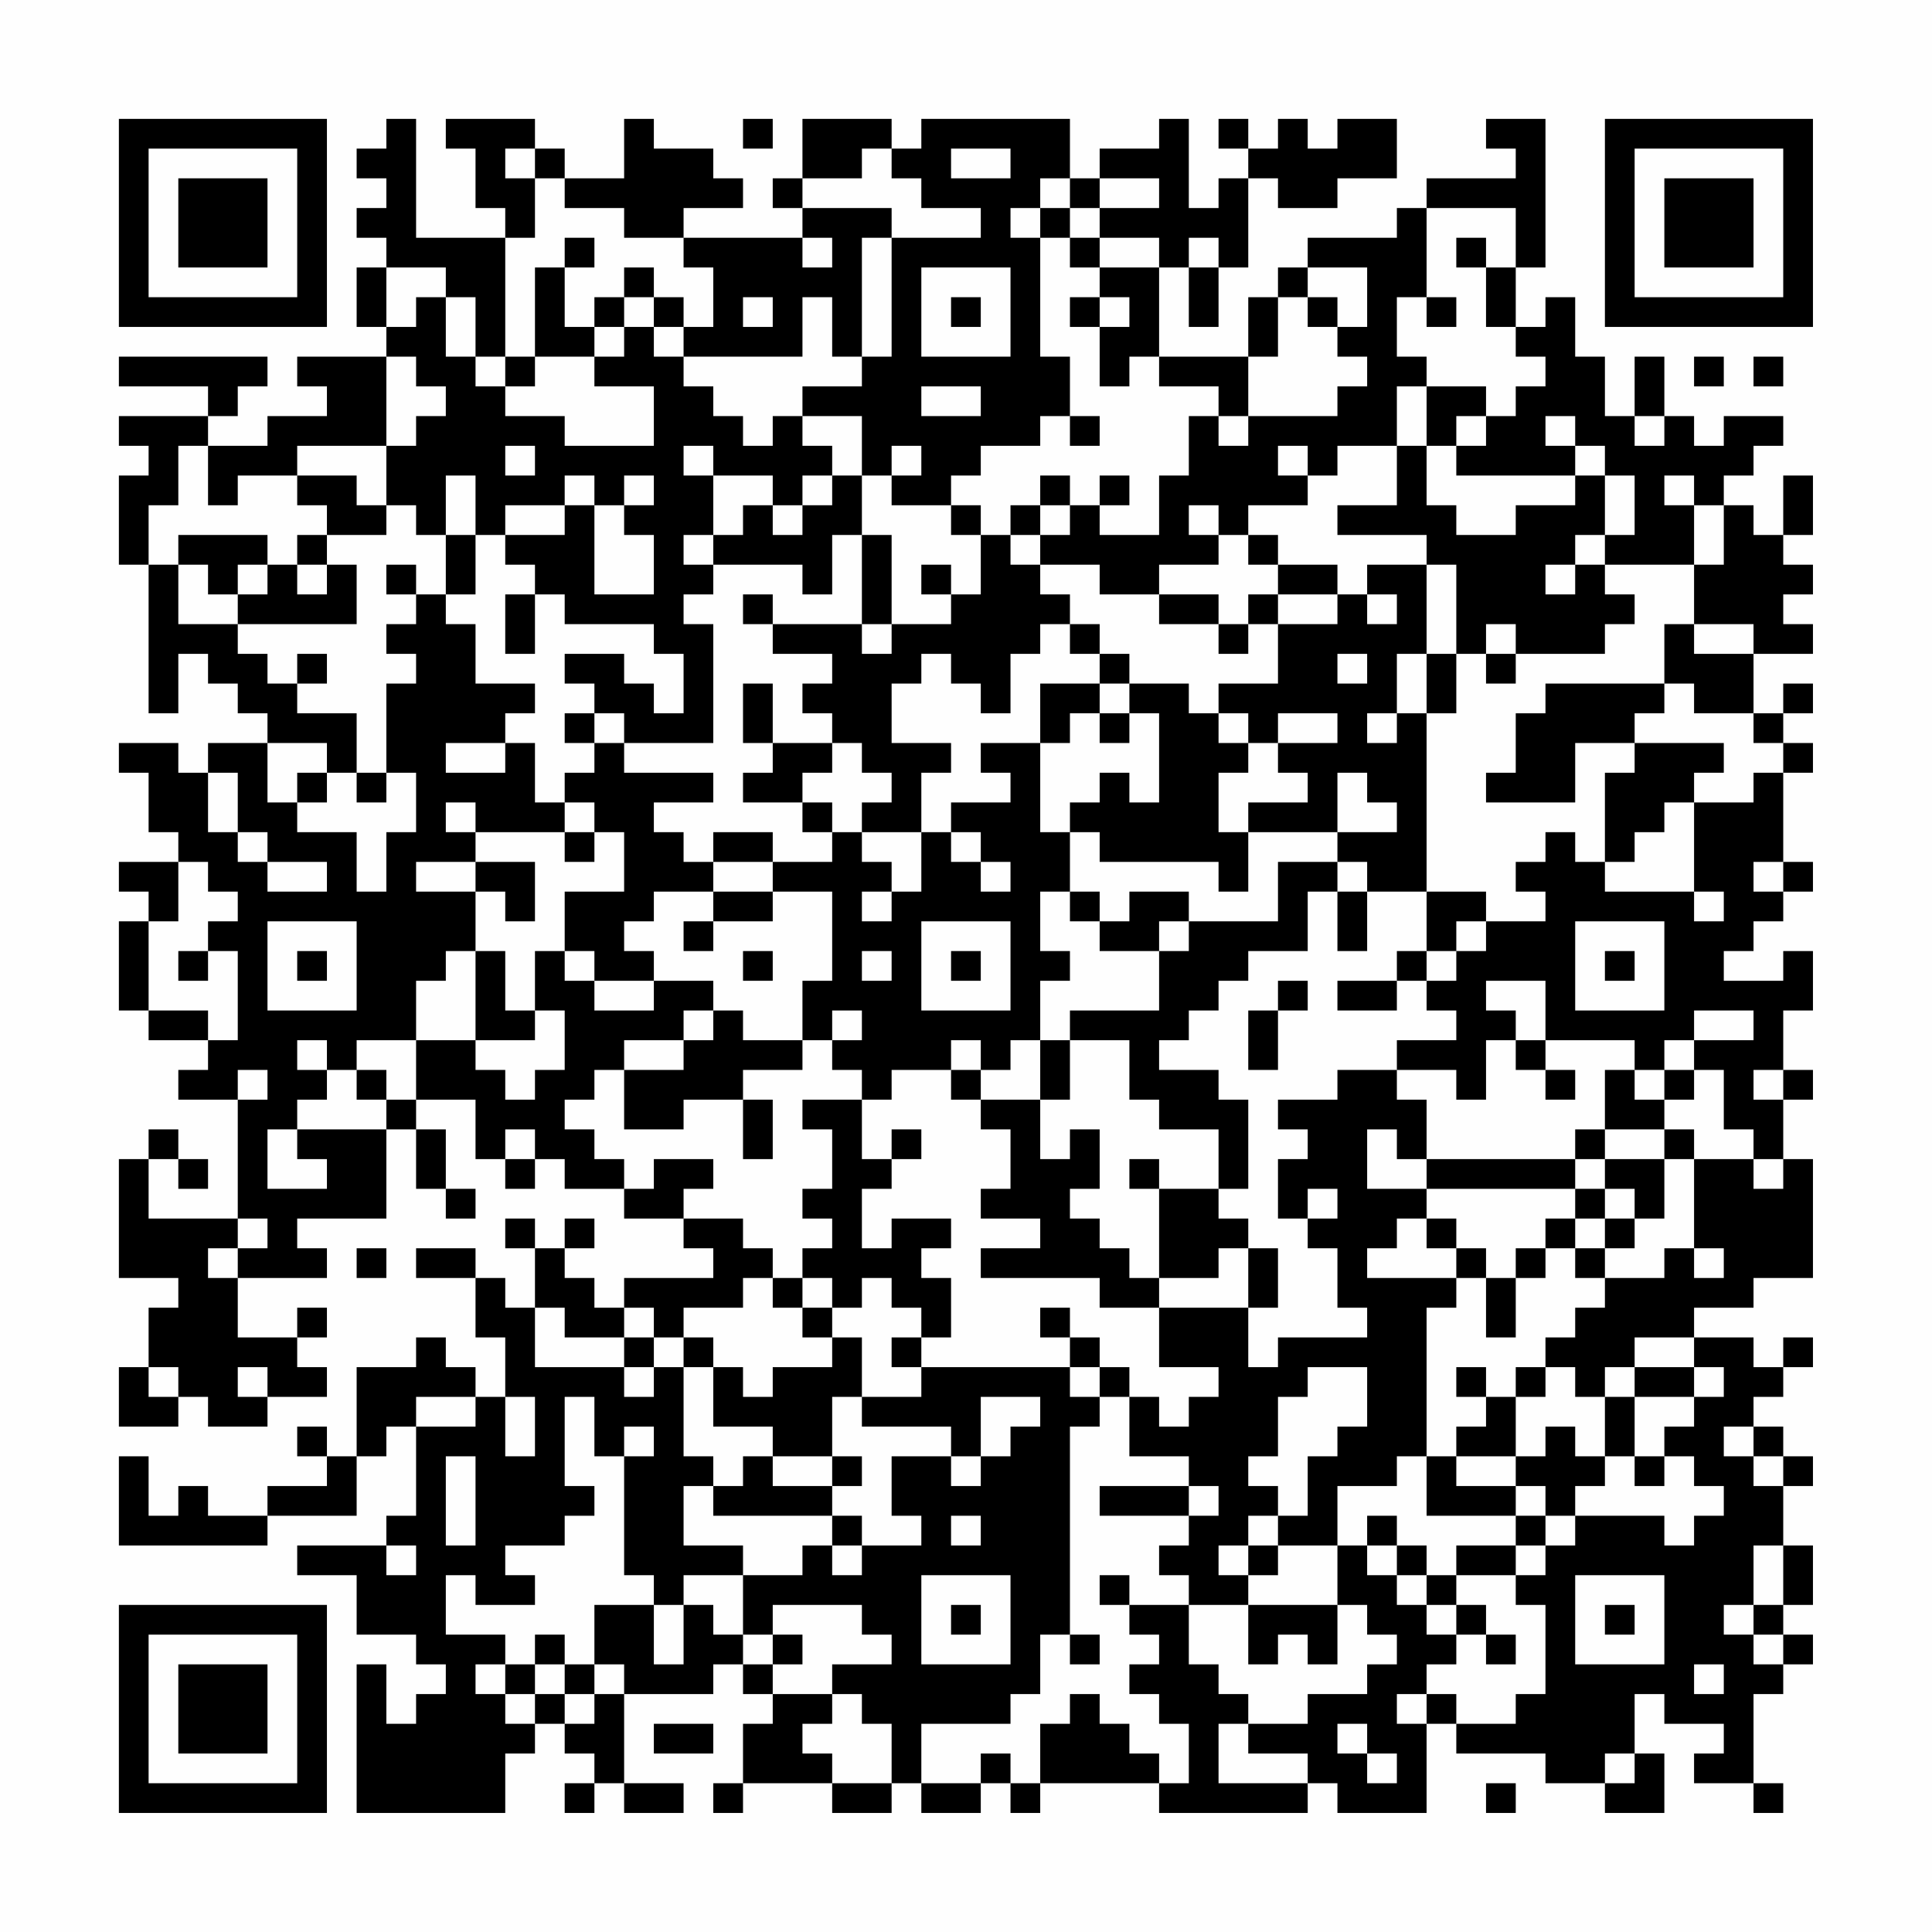 <?xml version="1.0" encoding="UTF-8"?>
<svg xmlns="http://www.w3.org/2000/svg" version="1.1" width="300" height="300" viewBox="0 0 300 300"><rect x="0" y="0" width="300" height="300" fill="#fefefe"/><g transform="scale(4.615)"><g transform="translate(4,4)"><path fill-rule="evenodd" d="M9 0L9 1L8 1L8 2L9 2L9 3L8 3L8 4L9 4L9 5L8 5L8 7L9 7L9 8L6 8L6 9L7 9L7 10L5 10L5 11L3 11L3 10L4 10L4 9L5 9L5 8L0 8L0 9L3 9L3 10L0 10L0 11L1 11L1 12L0 12L0 15L1 15L1 20L2 20L2 18L3 18L3 19L4 19L4 20L5 20L5 21L3 21L3 22L2 22L2 21L0 21L0 22L1 22L1 24L2 24L2 25L0 25L0 26L1 26L1 27L0 27L0 30L1 30L1 31L3 31L3 32L2 32L2 33L4 33L4 37L1 37L1 35L2 35L2 36L3 36L3 35L2 35L2 34L1 34L1 35L0 35L0 39L2 39L2 40L1 40L1 42L0 42L0 44L2 44L2 43L3 43L3 44L5 44L5 43L7 43L7 42L6 42L6 41L7 41L7 40L6 40L6 41L4 41L4 39L7 39L7 38L6 38L6 37L9 37L9 34L10 34L10 36L11 36L11 37L12 37L12 36L11 36L11 34L10 34L10 33L12 33L12 35L13 35L13 36L14 36L14 35L15 35L15 36L17 36L17 37L19 37L19 38L20 38L20 39L17 39L17 40L16 40L16 39L15 39L15 38L16 38L16 37L15 37L15 38L14 38L14 37L13 37L13 38L14 38L14 40L13 40L13 39L12 39L12 38L10 38L10 39L12 39L12 41L13 41L13 43L12 43L12 42L11 42L11 41L10 41L10 42L8 42L8 45L7 45L7 44L6 44L6 45L7 45L7 46L5 46L5 47L3 47L3 46L2 46L2 47L1 47L1 45L0 45L0 48L5 48L5 47L8 47L8 45L9 45L9 44L10 44L10 47L9 47L9 48L6 48L6 49L8 49L8 51L10 51L10 52L11 52L11 53L10 53L10 54L9 54L9 52L8 52L8 57L13 57L13 55L14 55L14 54L15 54L15 55L16 55L16 56L15 56L15 57L16 57L16 56L17 56L17 57L19 57L19 56L17 56L17 53L20 53L20 52L21 52L21 53L22 53L22 54L21 54L21 56L20 56L20 57L21 57L21 56L24 56L24 57L26 57L26 56L27 56L27 57L29 57L29 56L30 56L30 57L31 57L31 56L35 56L35 57L40 57L40 56L41 56L41 57L44 57L44 54L45 54L45 55L48 55L48 56L50 56L50 57L52 57L52 55L51 55L51 53L52 53L52 54L54 54L54 55L53 55L53 56L55 56L55 57L56 57L56 56L55 56L55 53L56 53L56 52L57 52L57 51L56 51L56 50L57 50L57 48L56 48L56 46L57 46L57 45L56 45L56 44L55 44L55 43L56 43L56 42L57 42L57 41L56 41L56 42L55 42L55 41L53 41L53 40L55 40L55 39L57 39L57 35L56 35L56 33L57 33L57 32L56 32L56 30L57 30L57 28L56 28L56 29L54 29L54 28L55 28L55 27L56 27L56 26L57 26L57 25L56 25L56 22L57 22L57 21L56 21L56 20L57 20L57 19L56 19L56 20L55 20L55 18L57 18L57 17L56 17L56 16L57 16L57 15L56 15L56 14L57 14L57 12L56 12L56 14L55 14L55 13L54 13L54 12L55 12L55 11L56 11L56 10L54 10L54 11L53 11L53 10L52 10L52 8L51 8L51 10L50 10L50 8L49 8L49 6L48 6L48 7L47 7L47 5L48 5L48 0L46 0L46 1L47 1L47 2L44 2L44 3L43 3L43 4L40 4L40 5L39 5L39 6L38 6L38 8L35 8L35 5L36 5L36 7L37 7L37 5L38 5L38 2L39 2L39 3L41 3L41 2L43 2L43 0L41 0L41 1L40 1L40 0L39 0L39 1L38 1L38 0L37 0L37 1L38 1L38 2L37 2L37 3L36 3L36 0L35 0L35 1L33 1L33 2L32 2L32 0L27 0L27 1L26 1L26 0L23 0L23 2L22 2L22 3L23 3L23 4L19 4L19 3L21 3L21 2L20 2L20 1L18 1L18 0L17 0L17 2L15 2L15 1L14 1L14 0L11 0L11 1L12 1L12 3L13 3L13 4L10 4L10 0ZM21 0L21 1L22 1L22 0ZM13 1L13 2L14 2L14 4L13 4L13 8L12 8L12 6L11 6L11 5L9 5L9 7L10 7L10 6L11 6L11 8L12 8L12 9L13 9L13 10L15 10L15 11L18 11L18 9L16 9L16 8L17 8L17 7L18 7L18 8L19 8L19 9L20 9L20 10L21 10L21 11L22 11L22 10L23 10L23 11L24 11L24 12L23 12L23 13L22 13L22 12L20 12L20 11L19 11L19 12L20 12L20 14L19 14L19 15L20 15L20 16L19 16L19 17L20 17L20 21L17 21L17 20L16 20L16 19L15 19L15 18L17 18L17 19L18 19L18 20L19 20L19 18L18 18L18 17L15 17L15 16L14 16L14 15L13 15L13 14L15 14L15 13L16 13L16 16L18 16L18 14L17 14L17 13L18 13L18 12L17 12L17 13L16 13L16 12L15 12L15 13L13 13L13 14L12 14L12 12L11 12L11 14L10 14L10 13L9 13L9 11L10 11L10 10L11 10L11 9L10 9L10 8L9 8L9 11L6 11L6 12L4 12L4 13L3 13L3 11L2 11L2 13L1 13L1 15L2 15L2 17L4 17L4 18L5 18L5 19L6 19L6 20L8 20L8 22L7 22L7 21L5 21L5 23L6 23L6 24L8 24L8 26L9 26L9 24L10 24L10 22L9 22L9 19L10 19L10 18L9 18L9 17L10 17L10 16L11 16L11 17L12 17L12 19L14 19L14 20L13 20L13 21L11 21L11 22L13 22L13 21L14 21L14 23L15 23L15 24L12 24L12 23L11 23L11 24L12 24L12 25L10 25L10 26L12 26L12 28L11 28L11 29L10 29L10 31L8 31L8 32L7 32L7 31L6 31L6 32L7 32L7 33L6 33L6 34L5 34L5 36L7 36L7 35L6 35L6 34L9 34L9 33L10 33L10 31L12 31L12 32L13 32L13 33L14 33L14 32L15 32L15 30L14 30L14 28L15 28L15 29L16 29L16 30L18 30L18 29L20 29L20 30L19 30L19 31L17 31L17 32L16 32L16 33L15 33L15 34L16 34L16 35L17 35L17 36L18 36L18 35L20 35L20 36L19 36L19 37L21 37L21 38L22 38L22 39L21 39L21 40L19 40L19 41L18 41L18 40L17 40L17 41L15 41L15 40L14 40L14 42L17 42L17 43L18 43L18 42L19 42L19 45L20 45L20 46L19 46L19 48L21 48L21 49L19 49L19 50L18 50L18 49L17 49L17 45L18 45L18 44L17 44L17 45L16 45L16 43L15 43L15 46L16 46L16 47L15 47L15 48L13 48L13 49L14 49L14 50L12 50L12 49L11 49L11 51L13 51L13 52L12 52L12 53L13 53L13 54L14 54L14 53L15 53L15 54L16 54L16 53L17 53L17 52L16 52L16 50L18 50L18 52L19 52L19 50L20 50L20 51L21 51L21 52L22 52L22 53L24 53L24 54L23 54L23 55L24 55L24 56L26 56L26 54L25 54L25 53L24 53L24 52L26 52L26 51L25 51L25 50L22 50L22 51L21 51L21 49L23 49L23 48L24 48L24 49L25 49L25 48L27 48L27 47L26 47L26 45L28 45L28 46L29 46L29 45L30 45L30 44L31 44L31 43L29 43L29 45L28 45L28 44L25 44L25 43L27 43L27 42L32 42L32 43L33 43L33 44L32 44L32 51L31 51L31 53L30 53L30 54L27 54L27 56L29 56L29 55L30 55L30 56L31 56L31 54L32 54L32 53L33 53L33 54L34 54L34 55L35 55L35 56L36 56L36 54L35 54L35 53L34 53L34 52L35 52L35 51L34 51L34 50L36 50L36 52L37 52L37 53L38 53L38 54L37 54L37 56L40 56L40 55L38 55L38 54L40 54L40 53L42 53L42 52L43 52L43 51L42 51L42 50L41 50L41 48L42 48L42 49L43 49L43 50L44 50L44 51L45 51L45 52L44 52L44 53L43 53L43 54L44 54L44 53L45 53L45 54L47 54L47 53L48 53L48 50L47 50L47 49L48 49L48 48L49 48L49 47L52 47L52 48L53 48L53 47L54 47L54 46L53 46L53 45L52 45L52 44L53 44L53 43L54 43L54 42L53 42L53 41L51 41L51 42L50 42L50 43L49 43L49 42L48 42L48 41L49 41L49 40L50 40L50 39L52 39L52 38L53 38L53 39L54 39L54 38L53 38L53 35L55 35L55 36L56 36L56 35L55 35L55 34L54 34L54 32L53 32L53 31L55 31L55 30L53 30L53 31L52 31L52 32L51 32L51 31L48 31L48 29L46 29L46 30L47 30L47 31L46 31L46 33L45 33L45 32L43 32L43 31L45 31L45 30L44 30L44 29L45 29L45 28L46 28L46 27L48 27L48 26L47 26L47 25L48 25L48 24L49 24L49 25L50 25L50 26L53 26L53 27L54 27L54 26L53 26L53 23L55 23L55 22L56 22L56 21L55 21L55 20L53 20L53 19L52 19L52 17L53 17L53 18L55 18L55 17L53 17L53 15L54 15L54 13L53 13L53 12L52 12L52 13L53 13L53 15L50 15L50 14L51 14L51 12L50 12L50 11L49 11L49 10L48 10L48 11L49 11L49 12L45 12L45 11L46 11L46 10L47 10L47 9L48 9L48 8L47 8L47 7L46 7L46 5L47 5L47 3L44 3L44 6L43 6L43 8L44 8L44 9L43 9L43 11L41 11L41 12L40 12L40 11L39 11L39 12L40 12L40 13L38 13L38 14L37 14L37 13L36 13L36 14L37 14L37 15L35 15L35 16L33 16L33 15L31 15L31 14L32 14L32 13L33 13L33 14L35 14L35 12L36 12L36 10L37 10L37 11L38 11L38 10L41 10L41 9L42 9L42 8L41 8L41 7L42 7L42 5L40 5L40 6L39 6L39 8L38 8L38 10L37 10L37 9L35 9L35 8L34 8L34 9L33 9L33 7L34 7L34 6L33 6L33 5L35 5L35 4L33 4L33 3L35 3L35 2L33 2L33 3L32 3L32 2L31 2L31 3L30 3L30 4L31 4L31 8L32 8L32 10L31 10L31 11L29 11L29 12L28 12L28 13L26 13L26 12L27 12L27 11L26 11L26 12L25 12L25 10L23 10L23 9L25 9L25 8L26 8L26 4L29 4L29 3L27 3L27 2L26 2L26 1L25 1L25 2L23 2L23 3L26 3L26 4L25 4L25 8L24 8L24 6L23 6L23 8L19 8L19 7L20 7L20 5L19 5L19 4L17 4L17 3L15 3L15 2L14 2L14 1ZM28 1L28 2L30 2L30 1ZM31 3L31 4L32 4L32 5L33 5L33 4L32 4L32 3ZM15 4L15 5L14 5L14 8L13 8L13 9L14 9L14 8L16 8L16 7L17 7L17 6L18 6L18 7L19 7L19 6L18 6L18 5L17 5L17 6L16 6L16 7L15 7L15 5L16 5L16 4ZM23 4L23 5L24 5L24 4ZM36 4L36 5L37 5L37 4ZM45 4L45 5L46 5L46 4ZM27 5L27 8L30 8L30 5ZM21 6L21 7L22 7L22 6ZM28 6L28 7L29 7L29 6ZM32 6L32 7L33 7L33 6ZM40 6L40 7L41 7L41 6ZM44 6L44 7L45 7L45 6ZM53 8L53 9L54 9L54 8ZM55 8L55 9L56 9L56 8ZM27 9L27 10L29 10L29 9ZM44 9L44 11L43 11L43 13L41 13L41 14L44 14L44 15L42 15L42 16L41 16L41 15L39 15L39 14L38 14L38 15L39 15L39 16L38 16L38 17L37 17L37 16L35 16L35 17L37 17L37 18L38 18L38 17L39 17L39 19L37 19L37 20L36 20L36 19L34 19L34 18L33 18L33 17L32 17L32 16L31 16L31 15L30 15L30 14L31 14L31 13L32 13L32 12L31 12L31 13L30 13L30 14L29 14L29 13L28 13L28 14L29 14L29 16L28 16L28 15L27 15L27 16L28 16L28 17L26 17L26 14L25 14L25 12L24 12L24 13L23 13L23 14L22 14L22 13L21 13L21 14L20 14L20 15L23 15L23 16L24 16L24 14L25 14L25 17L22 17L22 16L21 16L21 17L22 17L22 18L24 18L24 19L23 19L23 20L24 20L24 21L22 21L22 19L21 19L21 21L22 21L22 22L21 22L21 23L23 23L23 24L24 24L24 25L22 25L22 24L20 24L20 25L19 25L19 24L18 24L18 23L20 23L20 22L17 22L17 21L16 21L16 20L15 20L15 21L16 21L16 22L15 22L15 23L16 23L16 24L15 24L15 25L16 25L16 24L17 24L17 26L15 26L15 28L16 28L16 29L18 29L18 28L17 28L17 27L18 27L18 26L20 26L20 27L19 27L19 28L20 28L20 27L22 27L22 26L24 26L24 29L23 29L23 31L21 31L21 30L20 30L20 31L19 31L19 32L17 32L17 34L19 34L19 33L21 33L21 35L22 35L22 33L21 33L21 32L23 32L23 31L24 31L24 32L25 32L25 33L23 33L23 34L24 34L24 36L23 36L23 37L24 37L24 38L23 38L23 39L22 39L22 40L23 40L23 41L24 41L24 42L22 42L22 43L21 43L21 42L20 42L20 41L19 41L19 42L20 42L20 44L22 44L22 45L21 45L21 46L20 46L20 47L24 47L24 48L25 48L25 47L24 47L24 46L25 46L25 45L24 45L24 43L25 43L25 41L24 41L24 40L25 40L25 39L26 39L26 40L27 40L27 41L26 41L26 42L27 42L27 41L28 41L28 39L27 39L27 38L28 38L28 37L26 37L26 38L25 38L25 36L26 36L26 35L27 35L27 34L26 34L26 35L25 35L25 33L26 33L26 32L28 32L28 33L29 33L29 34L30 34L30 36L29 36L29 37L31 37L31 38L29 38L29 39L33 39L33 40L35 40L35 42L37 42L37 43L36 43L36 44L35 44L35 43L34 43L34 42L33 42L33 41L32 41L32 40L31 40L31 41L32 41L32 42L33 42L33 43L34 43L34 45L36 45L36 46L33 46L33 47L36 47L36 48L35 48L35 49L36 49L36 50L38 50L38 52L39 52L39 51L40 51L40 52L41 52L41 50L38 50L38 49L39 49L39 48L41 48L41 46L43 46L43 45L44 45L44 47L47 47L47 48L45 48L45 49L44 49L44 48L43 48L43 47L42 47L42 48L43 48L43 49L44 49L44 50L45 50L45 51L46 51L46 52L47 52L47 51L46 51L46 50L45 50L45 49L47 49L47 48L48 48L48 47L49 47L49 46L50 46L50 45L51 45L51 46L52 46L52 45L51 45L51 43L53 43L53 42L51 42L51 43L50 43L50 45L49 45L49 44L48 44L48 45L47 45L47 43L48 43L48 42L47 42L47 43L46 43L46 42L45 42L45 43L46 43L46 44L45 44L45 45L44 45L44 40L45 40L45 39L46 39L46 41L47 41L47 39L48 39L48 38L49 38L49 39L50 39L50 38L51 38L51 37L52 37L52 35L53 35L53 34L52 34L52 33L53 33L53 32L52 32L52 33L51 33L51 32L50 32L50 34L49 34L49 35L44 35L44 33L43 33L43 32L41 32L41 33L39 33L39 34L40 34L40 35L39 35L39 37L40 37L40 38L41 38L41 40L42 40L42 41L39 41L39 42L38 42L38 40L39 40L39 38L38 38L38 37L37 37L37 36L38 36L38 33L37 33L37 32L35 32L35 31L36 31L36 30L37 30L37 29L38 29L38 28L40 28L40 26L41 26L41 28L42 28L42 26L44 26L44 28L43 28L43 29L41 29L41 30L43 30L43 29L44 29L44 28L45 28L45 27L46 27L46 26L44 26L44 20L45 20L45 18L46 18L46 19L47 19L47 18L50 18L50 17L51 17L51 16L50 16L50 15L49 15L49 14L50 14L50 12L49 12L49 13L47 13L47 14L45 14L45 13L44 13L44 11L45 11L45 10L46 10L46 9ZM32 10L32 11L33 11L33 10ZM51 10L51 11L52 11L52 10ZM13 11L13 12L14 12L14 11ZM6 12L6 13L7 13L7 14L6 14L6 15L5 15L5 14L2 14L2 15L3 15L3 16L4 16L4 17L8 17L8 15L7 15L7 14L9 14L9 13L8 13L8 12ZM33 12L33 13L34 13L34 12ZM11 14L11 16L12 16L12 14ZM4 15L4 16L5 16L5 15ZM6 15L6 16L7 16L7 15ZM9 15L9 16L10 16L10 15ZM44 15L44 18L43 18L43 20L42 20L42 21L43 21L43 20L44 20L44 18L45 18L45 15ZM48 15L48 16L49 16L49 15ZM13 16L13 18L14 18L14 16ZM39 16L39 17L41 17L41 16ZM42 16L42 17L43 17L43 16ZM25 17L25 18L26 18L26 17ZM31 17L31 18L30 18L30 20L29 20L29 19L28 19L28 18L27 18L27 19L26 19L26 21L28 21L28 22L27 22L27 24L25 24L25 23L26 23L26 22L25 22L25 21L24 21L24 22L23 22L23 23L24 23L24 24L25 24L25 25L26 25L26 26L25 26L25 27L26 27L26 26L27 26L27 24L28 24L28 25L29 25L29 26L30 26L30 25L29 25L29 24L28 24L28 23L30 23L30 22L29 22L29 21L31 21L31 24L32 24L32 26L31 26L31 28L32 28L32 29L31 29L31 31L30 31L30 32L29 32L29 31L28 31L28 32L29 32L29 33L31 33L31 35L32 35L32 34L33 34L33 36L32 36L32 37L33 37L33 38L34 38L34 39L35 39L35 40L38 40L38 38L37 38L37 39L35 39L35 36L37 36L37 34L35 34L35 33L34 33L34 31L32 31L32 30L35 30L35 28L36 28L36 27L39 27L39 25L41 25L41 26L42 26L42 25L41 25L41 24L43 24L43 23L42 23L42 22L41 22L41 24L38 24L38 23L40 23L40 22L39 22L39 21L41 21L41 20L39 20L39 21L38 21L38 20L37 20L37 21L38 21L38 22L37 22L37 24L38 24L38 26L37 26L37 25L33 25L33 24L32 24L32 23L33 23L33 22L34 22L34 23L35 23L35 20L34 20L34 19L33 19L33 18L32 18L32 17ZM46 17L46 18L47 18L47 17ZM6 18L6 19L7 19L7 18ZM41 18L41 19L42 19L42 18ZM31 19L31 21L32 21L32 20L33 20L33 21L34 21L34 20L33 20L33 19ZM48 19L48 20L47 20L47 22L46 22L46 23L49 23L49 21L51 21L51 22L50 22L50 25L51 25L51 24L52 24L52 23L53 23L53 22L54 22L54 21L51 21L51 20L52 20L52 19ZM3 22L3 24L4 24L4 25L5 25L5 26L7 26L7 25L5 25L5 24L4 24L4 22ZM6 22L6 23L7 23L7 22ZM8 22L8 23L9 23L9 22ZM2 25L2 27L1 27L1 30L3 30L3 31L4 31L4 28L3 28L3 27L4 27L4 26L3 26L3 25ZM12 25L12 26L13 26L13 27L14 27L14 25ZM20 25L20 26L22 26L22 25ZM55 25L55 26L56 26L56 25ZM32 26L32 27L33 27L33 28L35 28L35 27L36 27L36 26L34 26L34 27L33 27L33 26ZM5 27L5 30L8 30L8 27ZM27 27L27 30L30 30L30 27ZM49 27L49 30L52 30L52 27ZM2 28L2 29L3 29L3 28ZM6 28L6 29L7 29L7 28ZM12 28L12 31L14 31L14 30L13 30L13 28ZM21 28L21 29L22 29L22 28ZM25 28L25 29L26 29L26 28ZM28 28L28 29L29 29L29 28ZM50 28L50 29L51 29L51 28ZM39 29L39 30L38 30L38 32L39 32L39 30L40 30L40 29ZM24 30L24 31L25 31L25 30ZM31 31L31 33L32 33L32 31ZM47 31L47 32L48 32L48 33L49 33L49 32L48 32L48 31ZM4 32L4 33L5 33L5 32ZM8 32L8 33L9 33L9 32ZM55 32L55 33L56 33L56 32ZM13 34L13 35L14 35L14 34ZM42 34L42 36L44 36L44 37L43 37L43 38L42 38L42 39L45 39L45 38L46 38L46 39L47 39L47 38L48 38L48 37L49 37L49 38L50 38L50 37L51 37L51 36L50 36L50 35L52 35L52 34L50 34L50 35L49 35L49 36L44 36L44 35L43 35L43 34ZM34 35L34 36L35 36L35 35ZM40 36L40 37L41 37L41 36ZM49 36L49 37L50 37L50 36ZM4 37L4 38L3 38L3 39L4 39L4 38L5 38L5 37ZM44 37L44 38L45 38L45 37ZM8 38L8 39L9 39L9 38ZM23 39L23 40L24 40L24 39ZM17 41L17 42L18 42L18 41ZM1 42L1 43L2 43L2 42ZM4 42L4 43L5 43L5 42ZM40 42L40 43L39 43L39 45L38 45L38 46L39 46L39 47L38 47L38 48L37 48L37 49L38 49L38 48L39 48L39 47L40 47L40 45L41 45L41 44L42 44L42 42ZM10 43L10 44L12 44L12 43ZM13 43L13 45L14 45L14 43ZM54 44L54 45L55 45L55 46L56 46L56 45L55 45L55 44ZM11 45L11 48L12 48L12 45ZM22 45L22 46L24 46L24 45ZM45 45L45 46L47 46L47 47L48 47L48 46L47 46L47 45ZM36 46L36 47L37 47L37 46ZM28 47L28 48L29 48L29 47ZM9 48L9 49L10 49L10 48ZM55 48L55 50L54 50L54 51L55 51L55 52L56 52L56 51L55 51L55 50L56 50L56 48ZM27 49L27 52L30 52L30 49ZM33 49L33 50L34 50L34 49ZM49 49L49 52L52 52L52 49ZM28 50L28 51L29 51L29 50ZM50 50L50 51L51 51L51 50ZM14 51L14 52L13 52L13 53L14 53L14 52L15 52L15 53L16 53L16 52L15 52L15 51ZM22 51L22 52L23 52L23 51ZM32 51L32 52L33 52L33 51ZM53 52L53 53L54 53L54 52ZM18 54L18 55L20 55L20 54ZM41 54L41 55L42 55L42 56L43 56L43 55L42 55L42 54ZM50 55L50 56L51 56L51 55ZM46 56L46 57L47 57L47 56ZM0 0L0 7L7 7L7 0ZM1 1L1 6L6 6L6 1ZM2 2L2 5L5 5L5 2ZM50 0L50 7L57 7L57 0ZM51 1L51 6L56 6L56 1ZM52 2L52 5L55 5L55 2ZM0 50L0 57L7 57L7 50ZM1 51L1 56L6 56L6 51ZM2 52L2 55L5 55L5 52Z" fill="#000000"/></g></g></svg>
